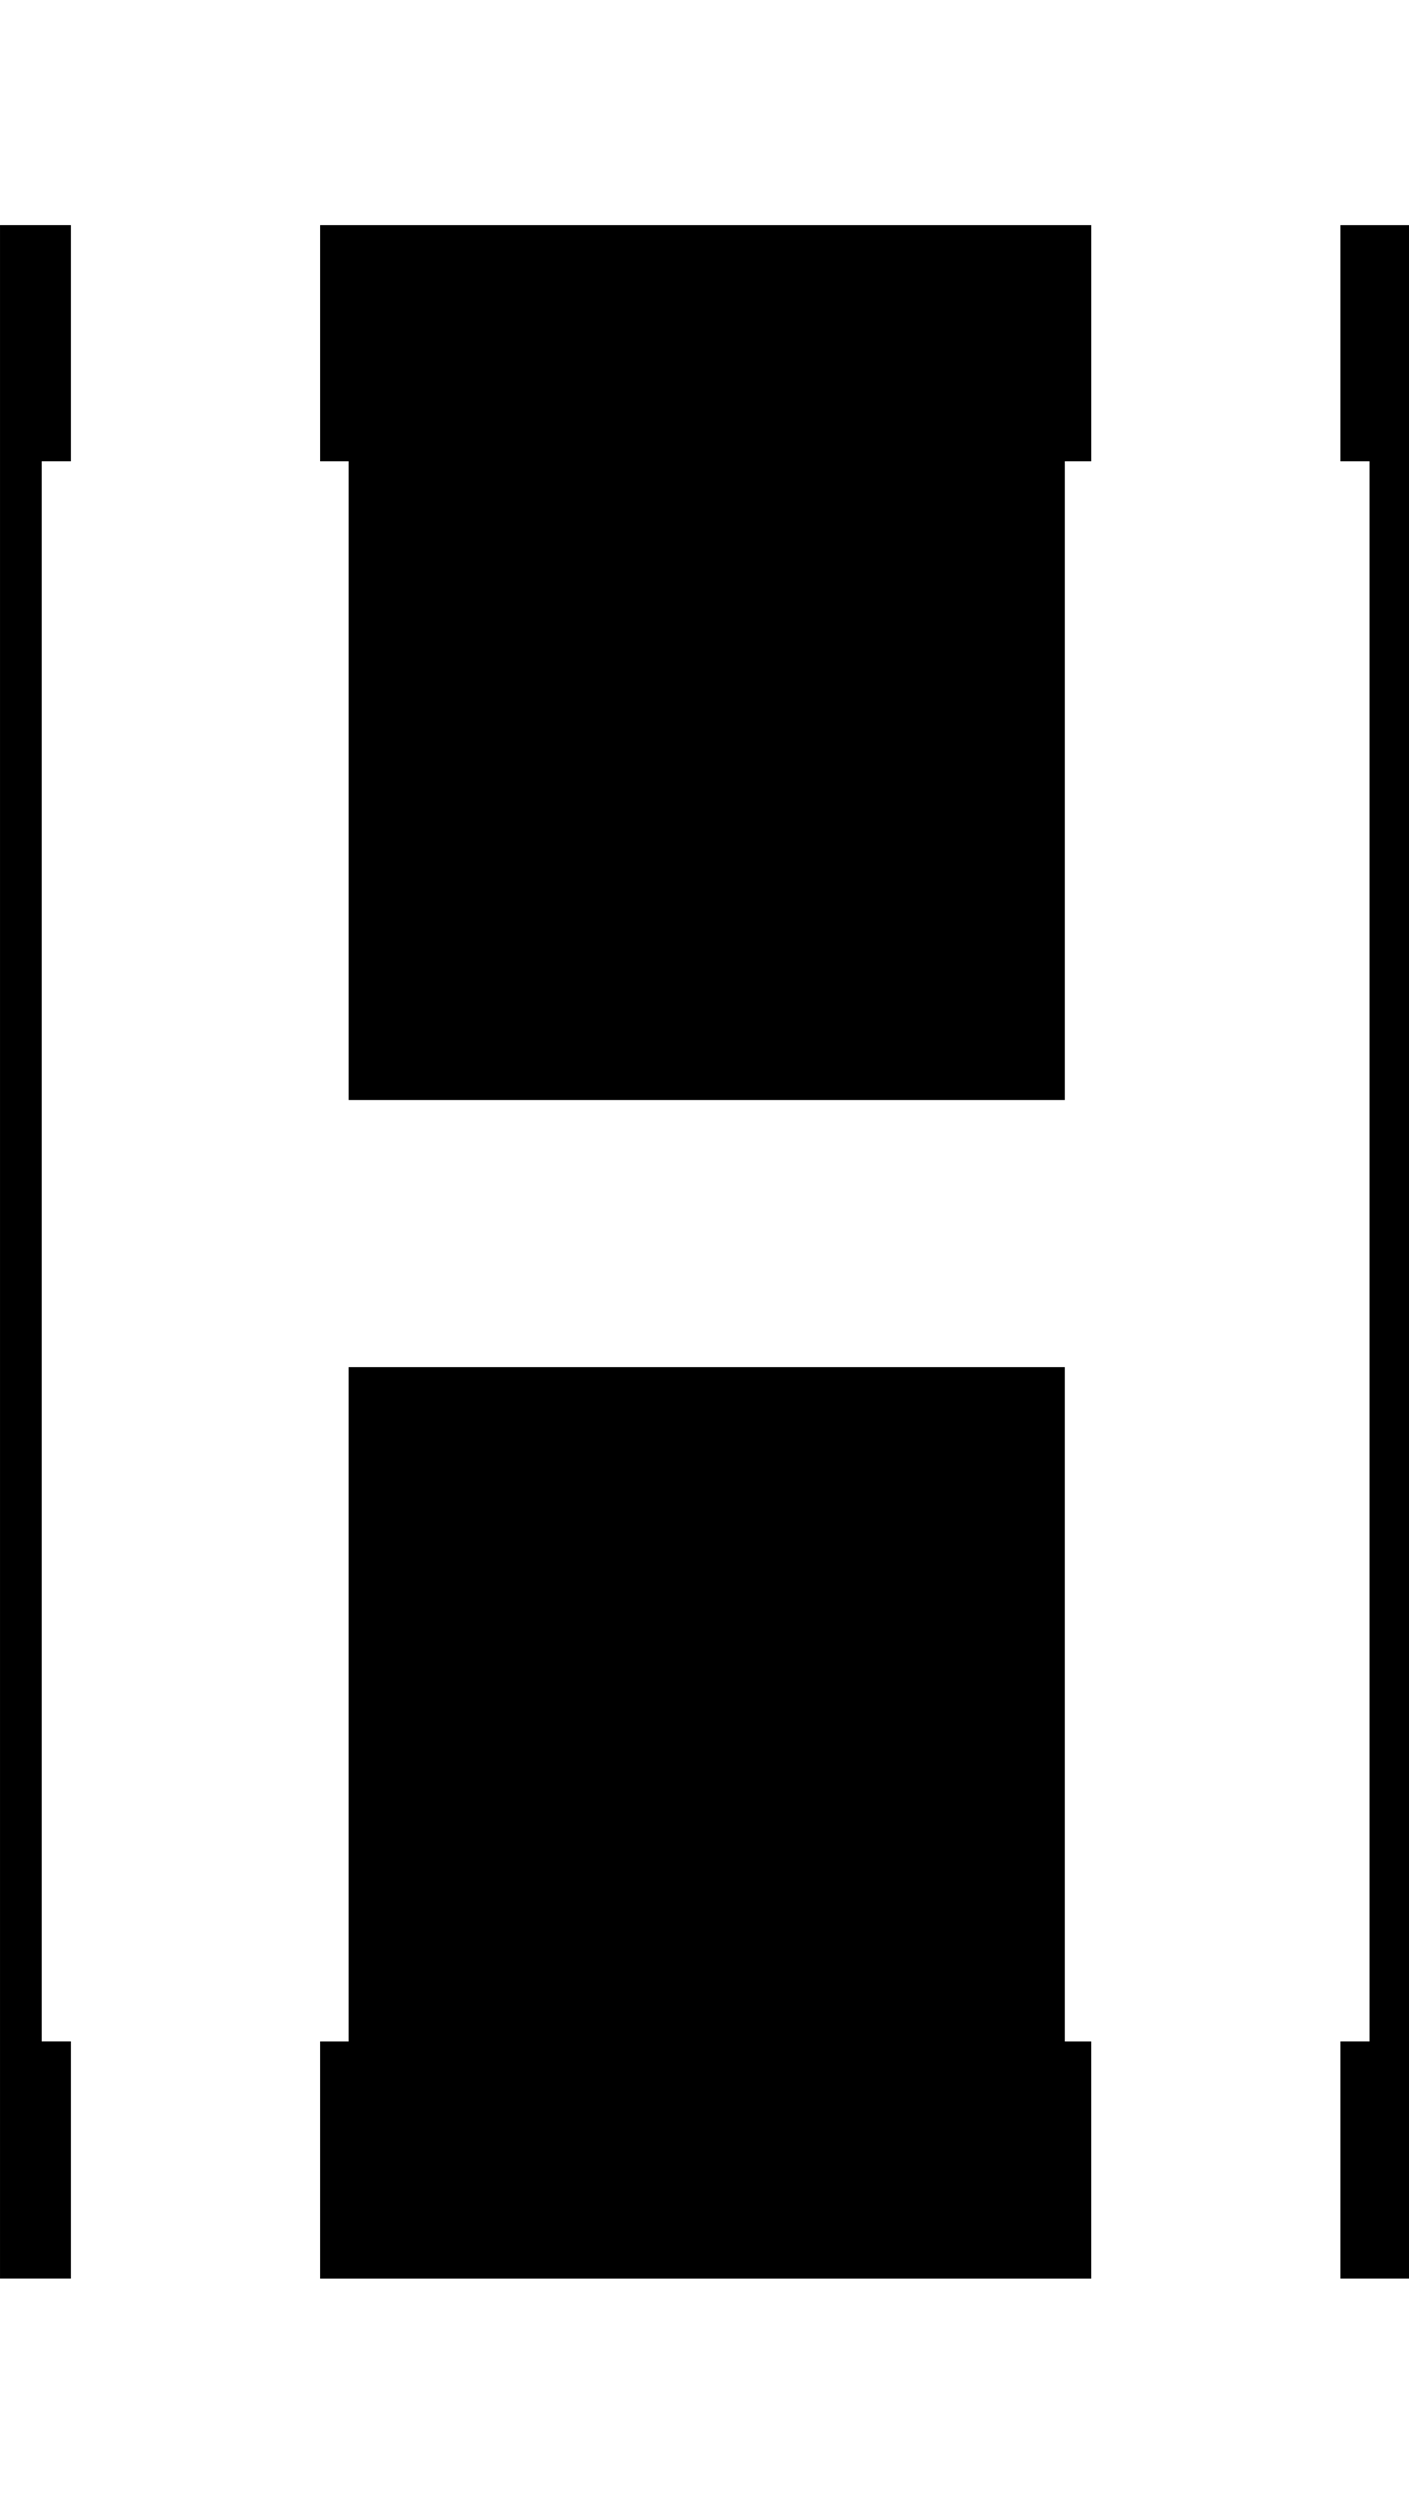 <svg class='letter-mask' width="101.52" height="180" version="1.1" viewBox="0 0 26.86 47.625" xmlns="http://www.w3.org/2000/svg">
  <path class='letter-mask__path' transform="scale(.265)" d="m0 16.184v147.63h5.1v-17.051h-2.1v-113.6h2.1v-16.98h-5.1zm23.027 0v16.98h2.053v45.92h51.52v-45.92h1.9v-16.98h-55.473zm73.398 0v16.98h2.094v113.6h-2.094v17.051h5.094v-147.63h-5.094zm-71.346 82.102v48.48h-2.053v17.051h55.473v-17.051h-1.9v-48.48h-51.52z" stroke-width="6.09"/>
</svg>
